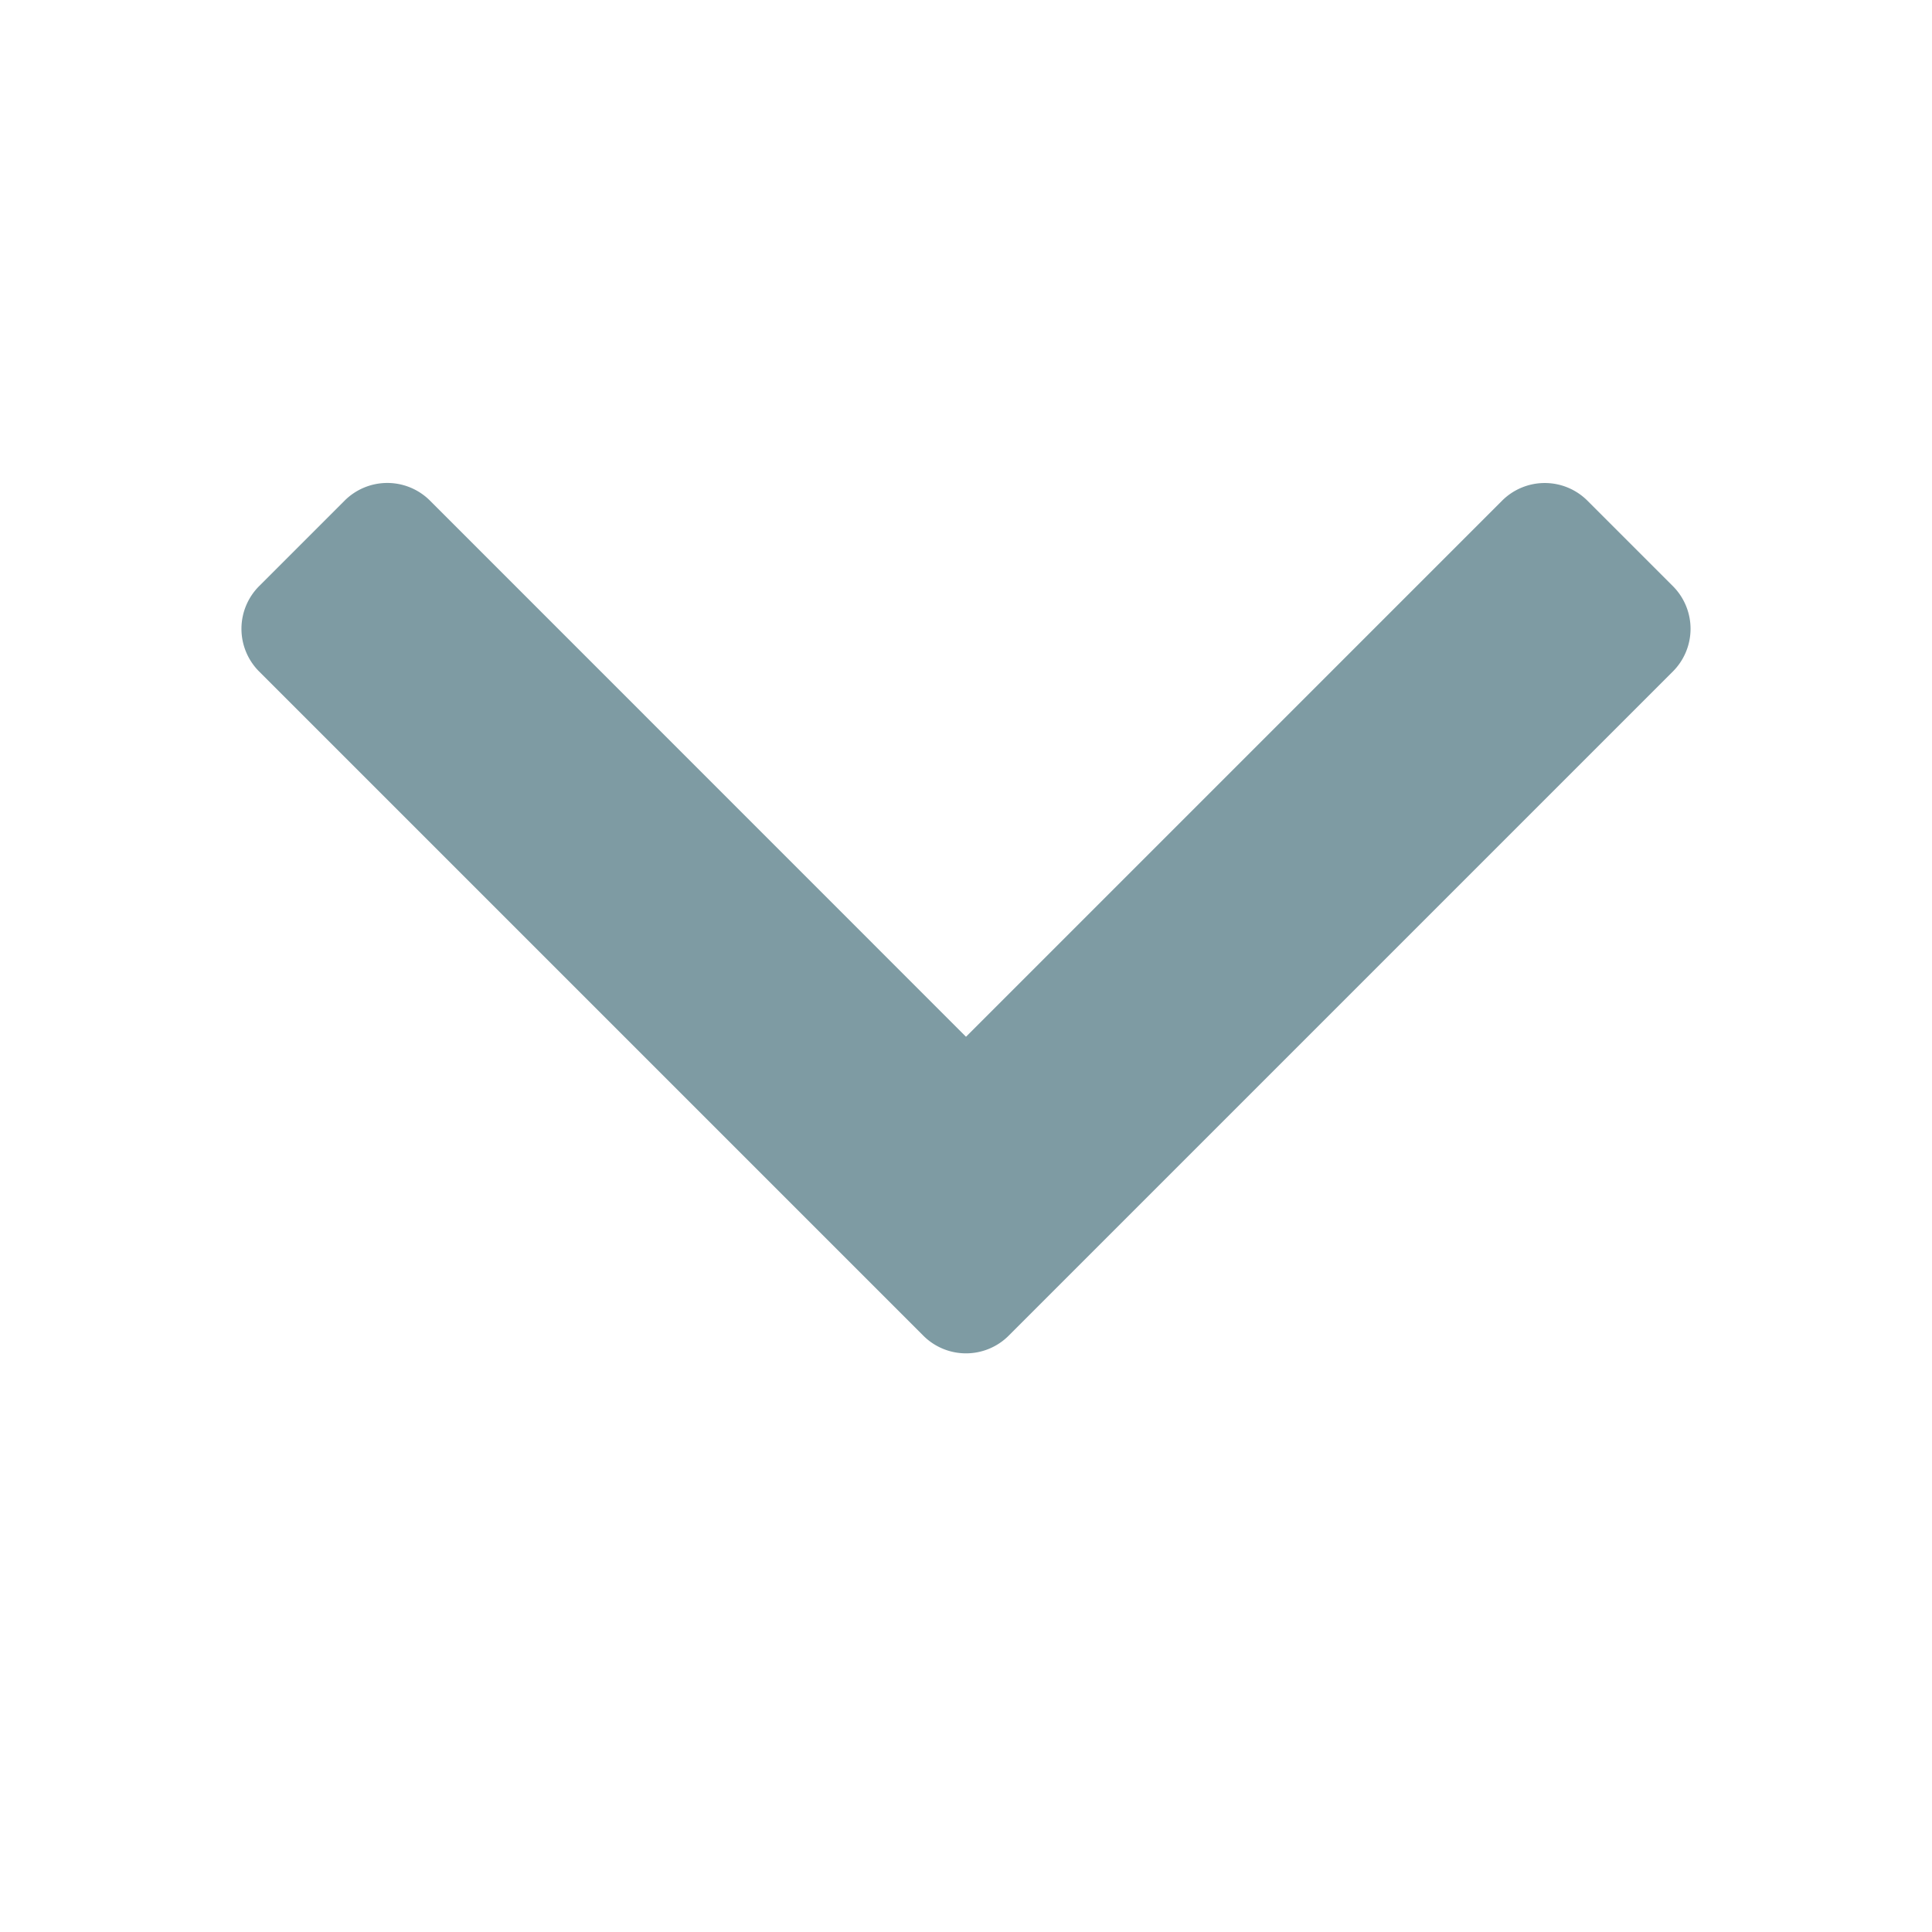 <svg xmlns="http://www.w3.org/2000/svg" width="16" height="16" viewBox="0 0 16 16">
    <path fill="#7E9BA3" fill-rule="evenodd" d="M2.854 4.146a.5.5 0 0 1 .707 0L8 8.586l4.44-4.44a.5.5 0 0 1 .706 0l.708.708a.5.5 0 0 1 0 .707l-5.5 5.5a.5.5 0 0 1-.708 0l-5.5-5.5a.5.5 0 0 1 0-.707l.708-.708z"/>
</svg>
